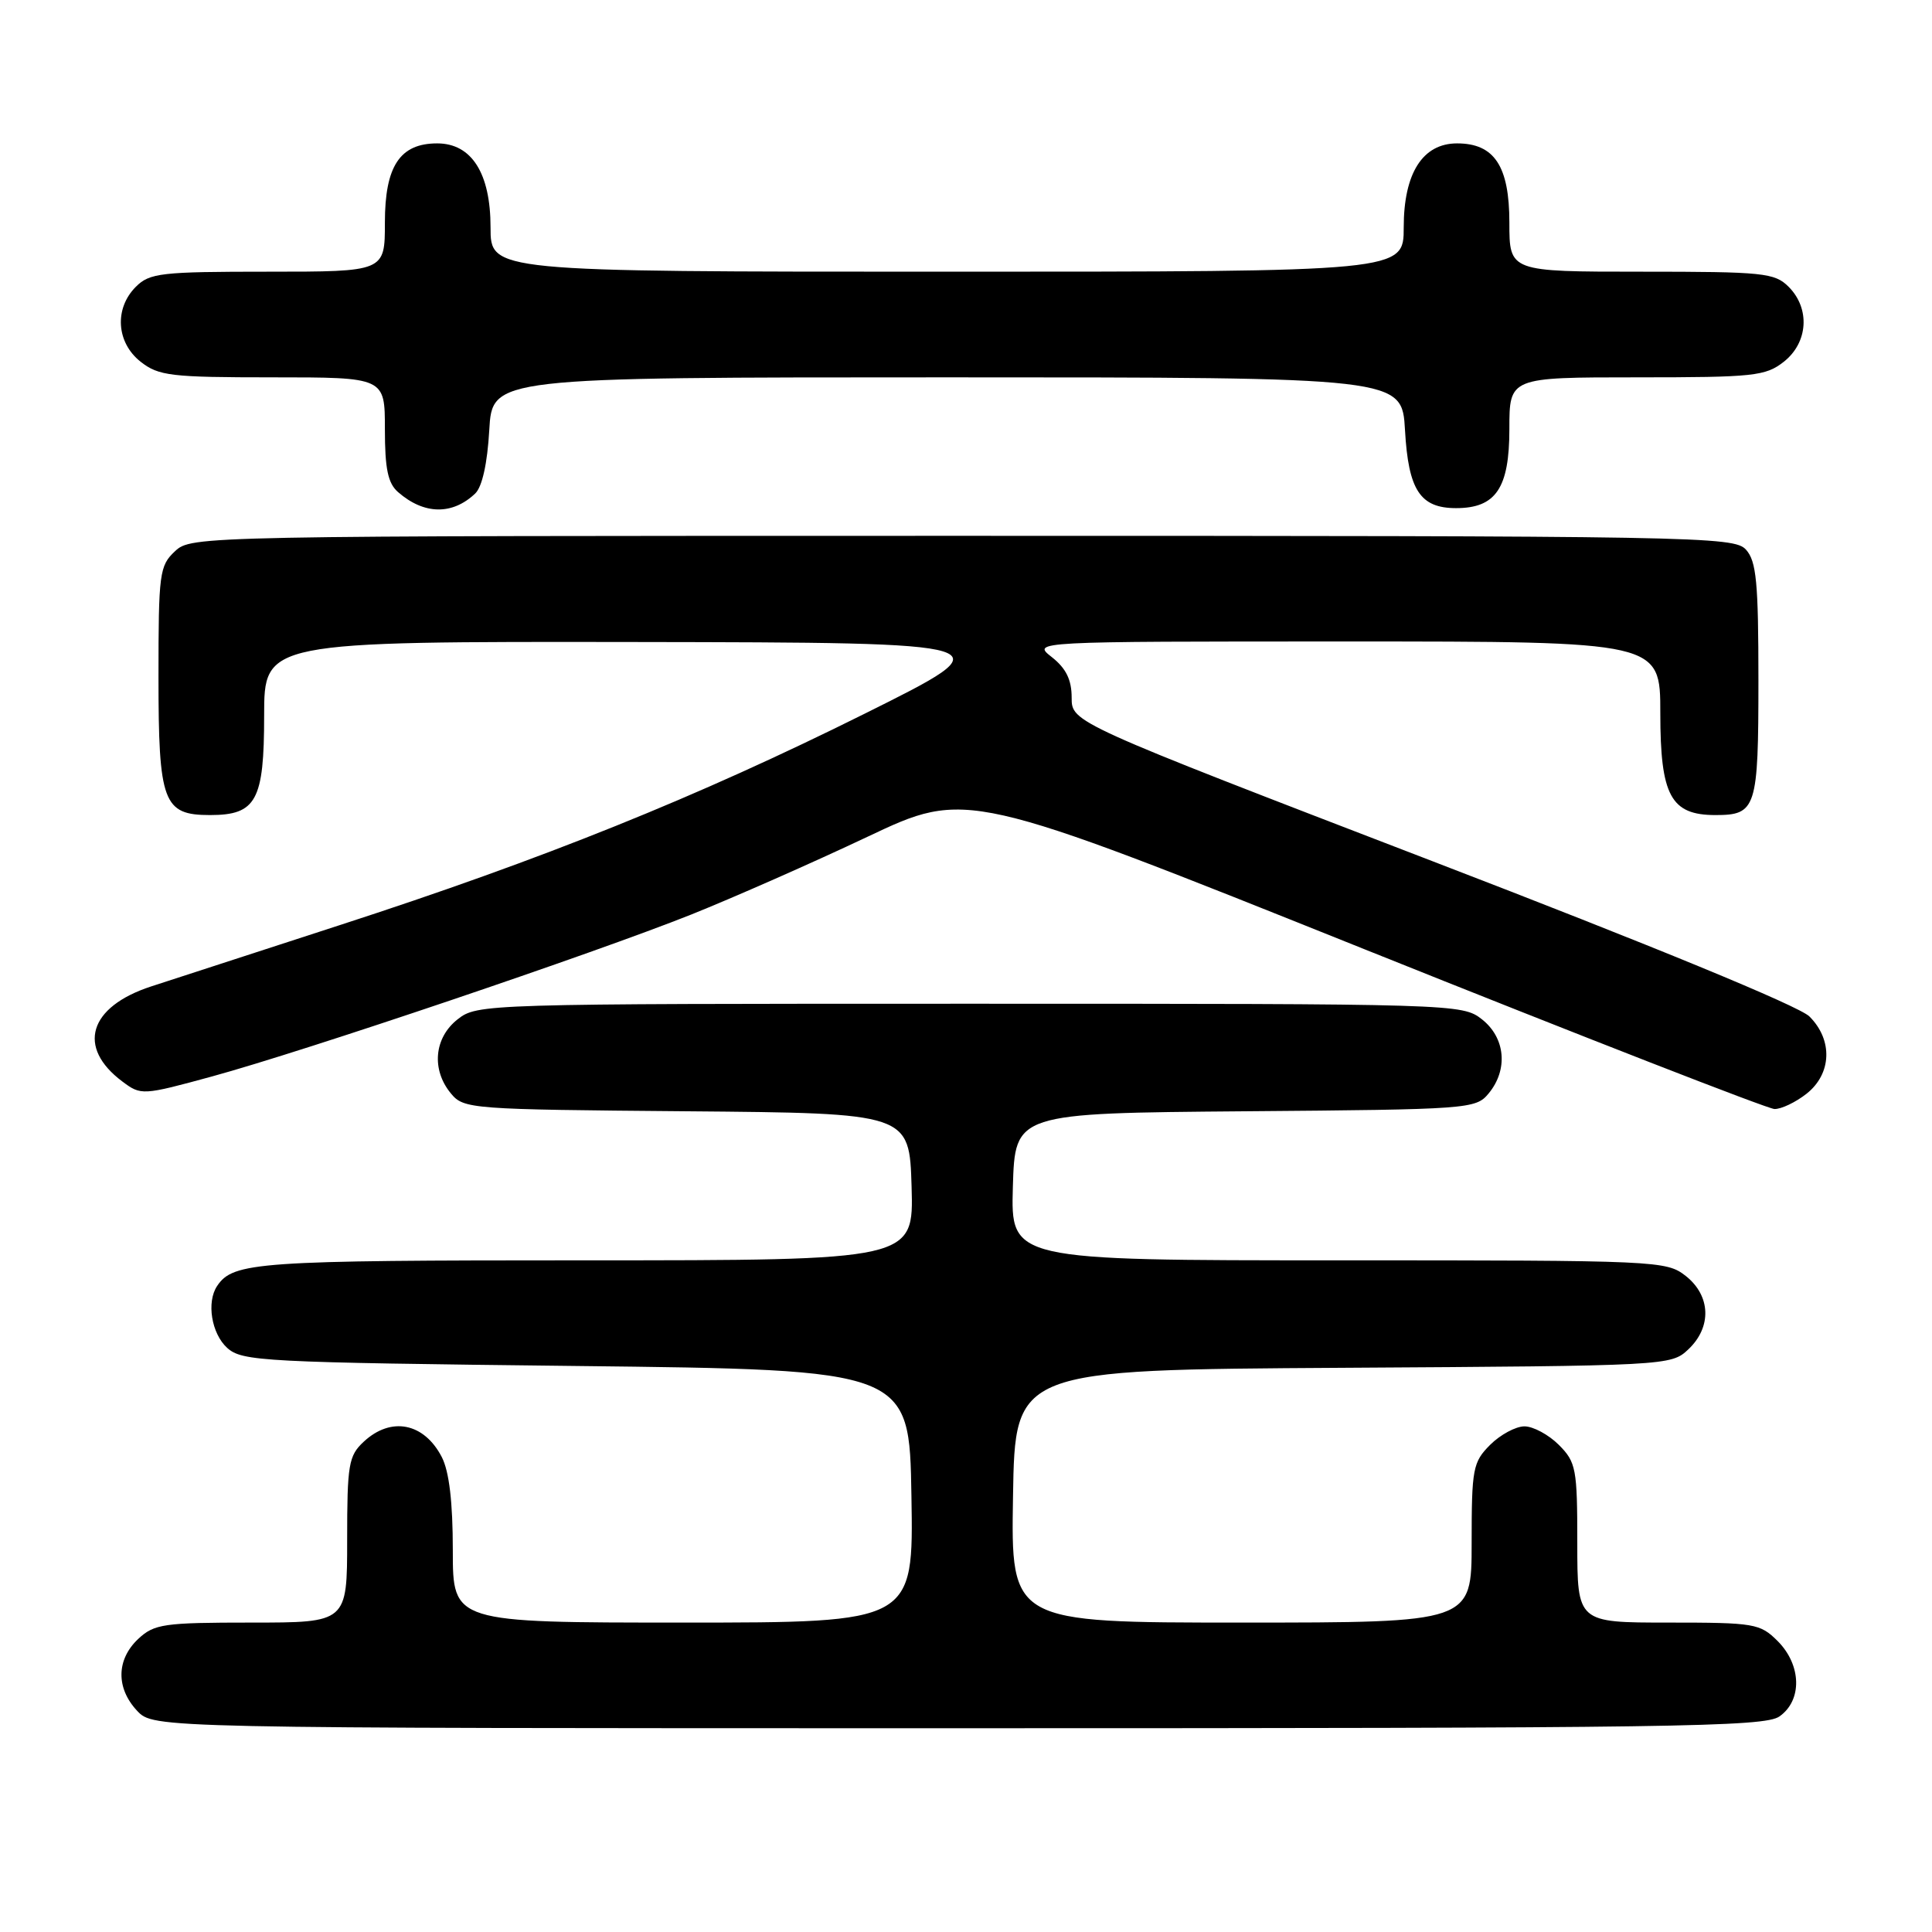 <?xml version="1.0" encoding="UTF-8" standalone="no"?>
<!DOCTYPE svg PUBLIC "-//W3C//DTD SVG 1.1//EN" "http://www.w3.org/Graphics/SVG/1.1/DTD/svg11.dtd" >
<svg xmlns="http://www.w3.org/2000/svg" xmlns:xlink="http://www.w3.org/1999/xlink" version="1.1" viewBox="0 0 256 256">
 <g >
 <path fill="currentColor"
d=" M 235.78 227.44 C 238.83 225.31 238.72 220.63 235.55 217.45 C 233.21 215.12 232.50 215.00 221.05 215.00 C 209.00 215.00 209.00 215.00 209.00 204.45 C 209.00 194.59 208.84 193.75 206.55 191.45 C 205.20 190.10 203.15 189.00 202.00 189.00 C 200.85 189.00 198.80 190.10 197.45 191.45 C 195.16 193.75 195.00 194.59 195.00 204.45 C 195.00 215.00 195.00 215.00 164.48 215.00 C 133.95 215.00 133.95 215.00 134.23 198.25 C 134.50 181.50 134.50 181.50 177.95 181.24 C 220.94 180.98 221.42 180.96 223.70 178.81 C 226.84 175.86 226.70 171.70 223.37 169.07 C 220.79 167.05 219.72 167.00 177.33 167.00 C 133.93 167.00 133.93 167.00 134.21 157.25 C 134.50 147.50 134.50 147.50 165.00 147.25 C 194.68 147.01 195.55 146.95 197.25 144.89 C 199.86 141.74 199.48 137.52 196.37 135.07 C 193.76 133.02 192.98 133.00 128.50 133.00 C 64.02 133.00 63.24 133.02 60.63 135.07 C 57.52 137.52 57.14 141.74 59.75 144.89 C 61.45 146.95 62.34 147.01 91.00 147.25 C 120.50 147.50 120.50 147.50 120.79 157.25 C 121.07 167.00 121.07 167.00 77.47 167.00 C 34.09 167.00 30.89 167.22 28.77 170.40 C 27.34 172.53 28.02 176.71 30.10 178.60 C 32.09 180.39 34.74 180.53 76.35 181.00 C 120.50 181.50 120.50 181.50 120.77 198.25 C 121.05 215.00 121.05 215.00 90.52 215.00 C 60.00 215.00 60.00 215.00 60.00 205.45 C 60.00 199.02 59.52 194.98 58.54 193.07 C 56.19 188.52 51.81 187.66 48.19 191.04 C 46.19 192.90 46.00 194.05 46.00 204.04 C 46.00 215.00 46.00 215.00 33.31 215.00 C 21.67 215.00 20.44 215.18 18.31 217.17 C 15.41 219.90 15.35 223.68 18.17 226.69 C 20.35 229.00 20.35 229.00 126.95 229.00 C 221.82 229.00 233.80 228.83 235.78 227.44 Z  M 239.37 144.93 C 242.72 142.29 242.89 137.79 239.75 134.68 C 238.37 133.31 218.97 125.32 189.75 114.09 C 142.00 95.73 142.00 95.73 142.00 92.44 C 142.00 90.07 141.26 88.56 139.37 87.07 C 136.73 85.00 136.73 85.00 178.37 85.00 C 220.00 85.00 220.00 85.00 220.00 94.50 C 220.00 105.43 221.39 108.00 227.30 108.00 C 232.72 108.00 233.00 107.12 233.00 90.13 C 233.00 77.14 232.73 74.36 231.35 72.83 C 229.76 71.08 225.23 71.00 127.53 71.00 C 26.11 71.00 25.36 71.01 23.19 73.04 C 21.13 74.96 21.00 75.95 21.00 89.71 C 21.00 106.34 21.62 108.00 27.83 108.00 C 33.96 108.00 35.00 106.08 35.00 94.85 C 35.00 85.00 35.00 85.00 84.25 85.07 C 133.50 85.15 133.50 85.15 114.55 94.58 C 92.33 105.64 72.01 113.83 45.00 122.59 C 34.27 126.08 23.03 129.73 20.02 130.71 C 11.76 133.41 10.14 138.77 16.22 143.31 C 18.69 145.16 18.88 145.15 28.11 142.63 C 40.37 139.28 78.72 126.32 91.62 121.17 C 97.18 118.94 107.67 114.32 114.92 110.89 C 128.10 104.65 128.10 104.65 180.80 125.78 C 209.79 137.40 234.23 146.93 235.12 146.95 C 236.00 146.98 237.92 146.07 239.37 144.93 Z  M 62.97 65.39 C 63.89 64.51 64.58 61.40 64.83 57.00 C 65.23 50.00 65.23 50.00 125.50 50.00 C 185.77 50.00 185.77 50.00 186.17 57.00 C 186.62 64.96 188.18 67.33 192.94 67.33 C 198.21 67.33 200.00 64.68 200.00 56.85 C 200.00 50.00 200.00 50.00 216.87 50.00 C 232.41 50.00 233.94 49.84 236.37 47.93 C 239.59 45.39 239.88 40.88 237.00 38.00 C 235.15 36.15 233.67 36.00 217.50 36.00 C 200.00 36.00 200.00 36.00 200.00 29.50 C 200.00 22.01 198.01 19.00 193.07 19.00 C 188.51 19.00 186.00 22.95 186.00 30.13 C 186.00 36.00 186.00 36.00 125.50 36.00 C 65.00 36.00 65.00 36.00 65.00 30.13 C 65.00 22.95 62.49 19.00 57.93 19.00 C 52.99 19.00 51.00 22.01 51.00 29.50 C 51.00 36.00 51.00 36.00 35.50 36.00 C 21.33 36.00 19.83 36.17 18.00 38.00 C 15.12 40.88 15.41 45.39 18.63 47.93 C 21.03 49.81 22.61 50.00 36.13 50.00 C 51.00 50.00 51.00 50.00 51.00 56.85 C 51.00 62.12 51.40 64.04 52.75 65.21 C 56.19 68.21 59.94 68.27 62.97 65.39 Z "/>
</g>
</svg>